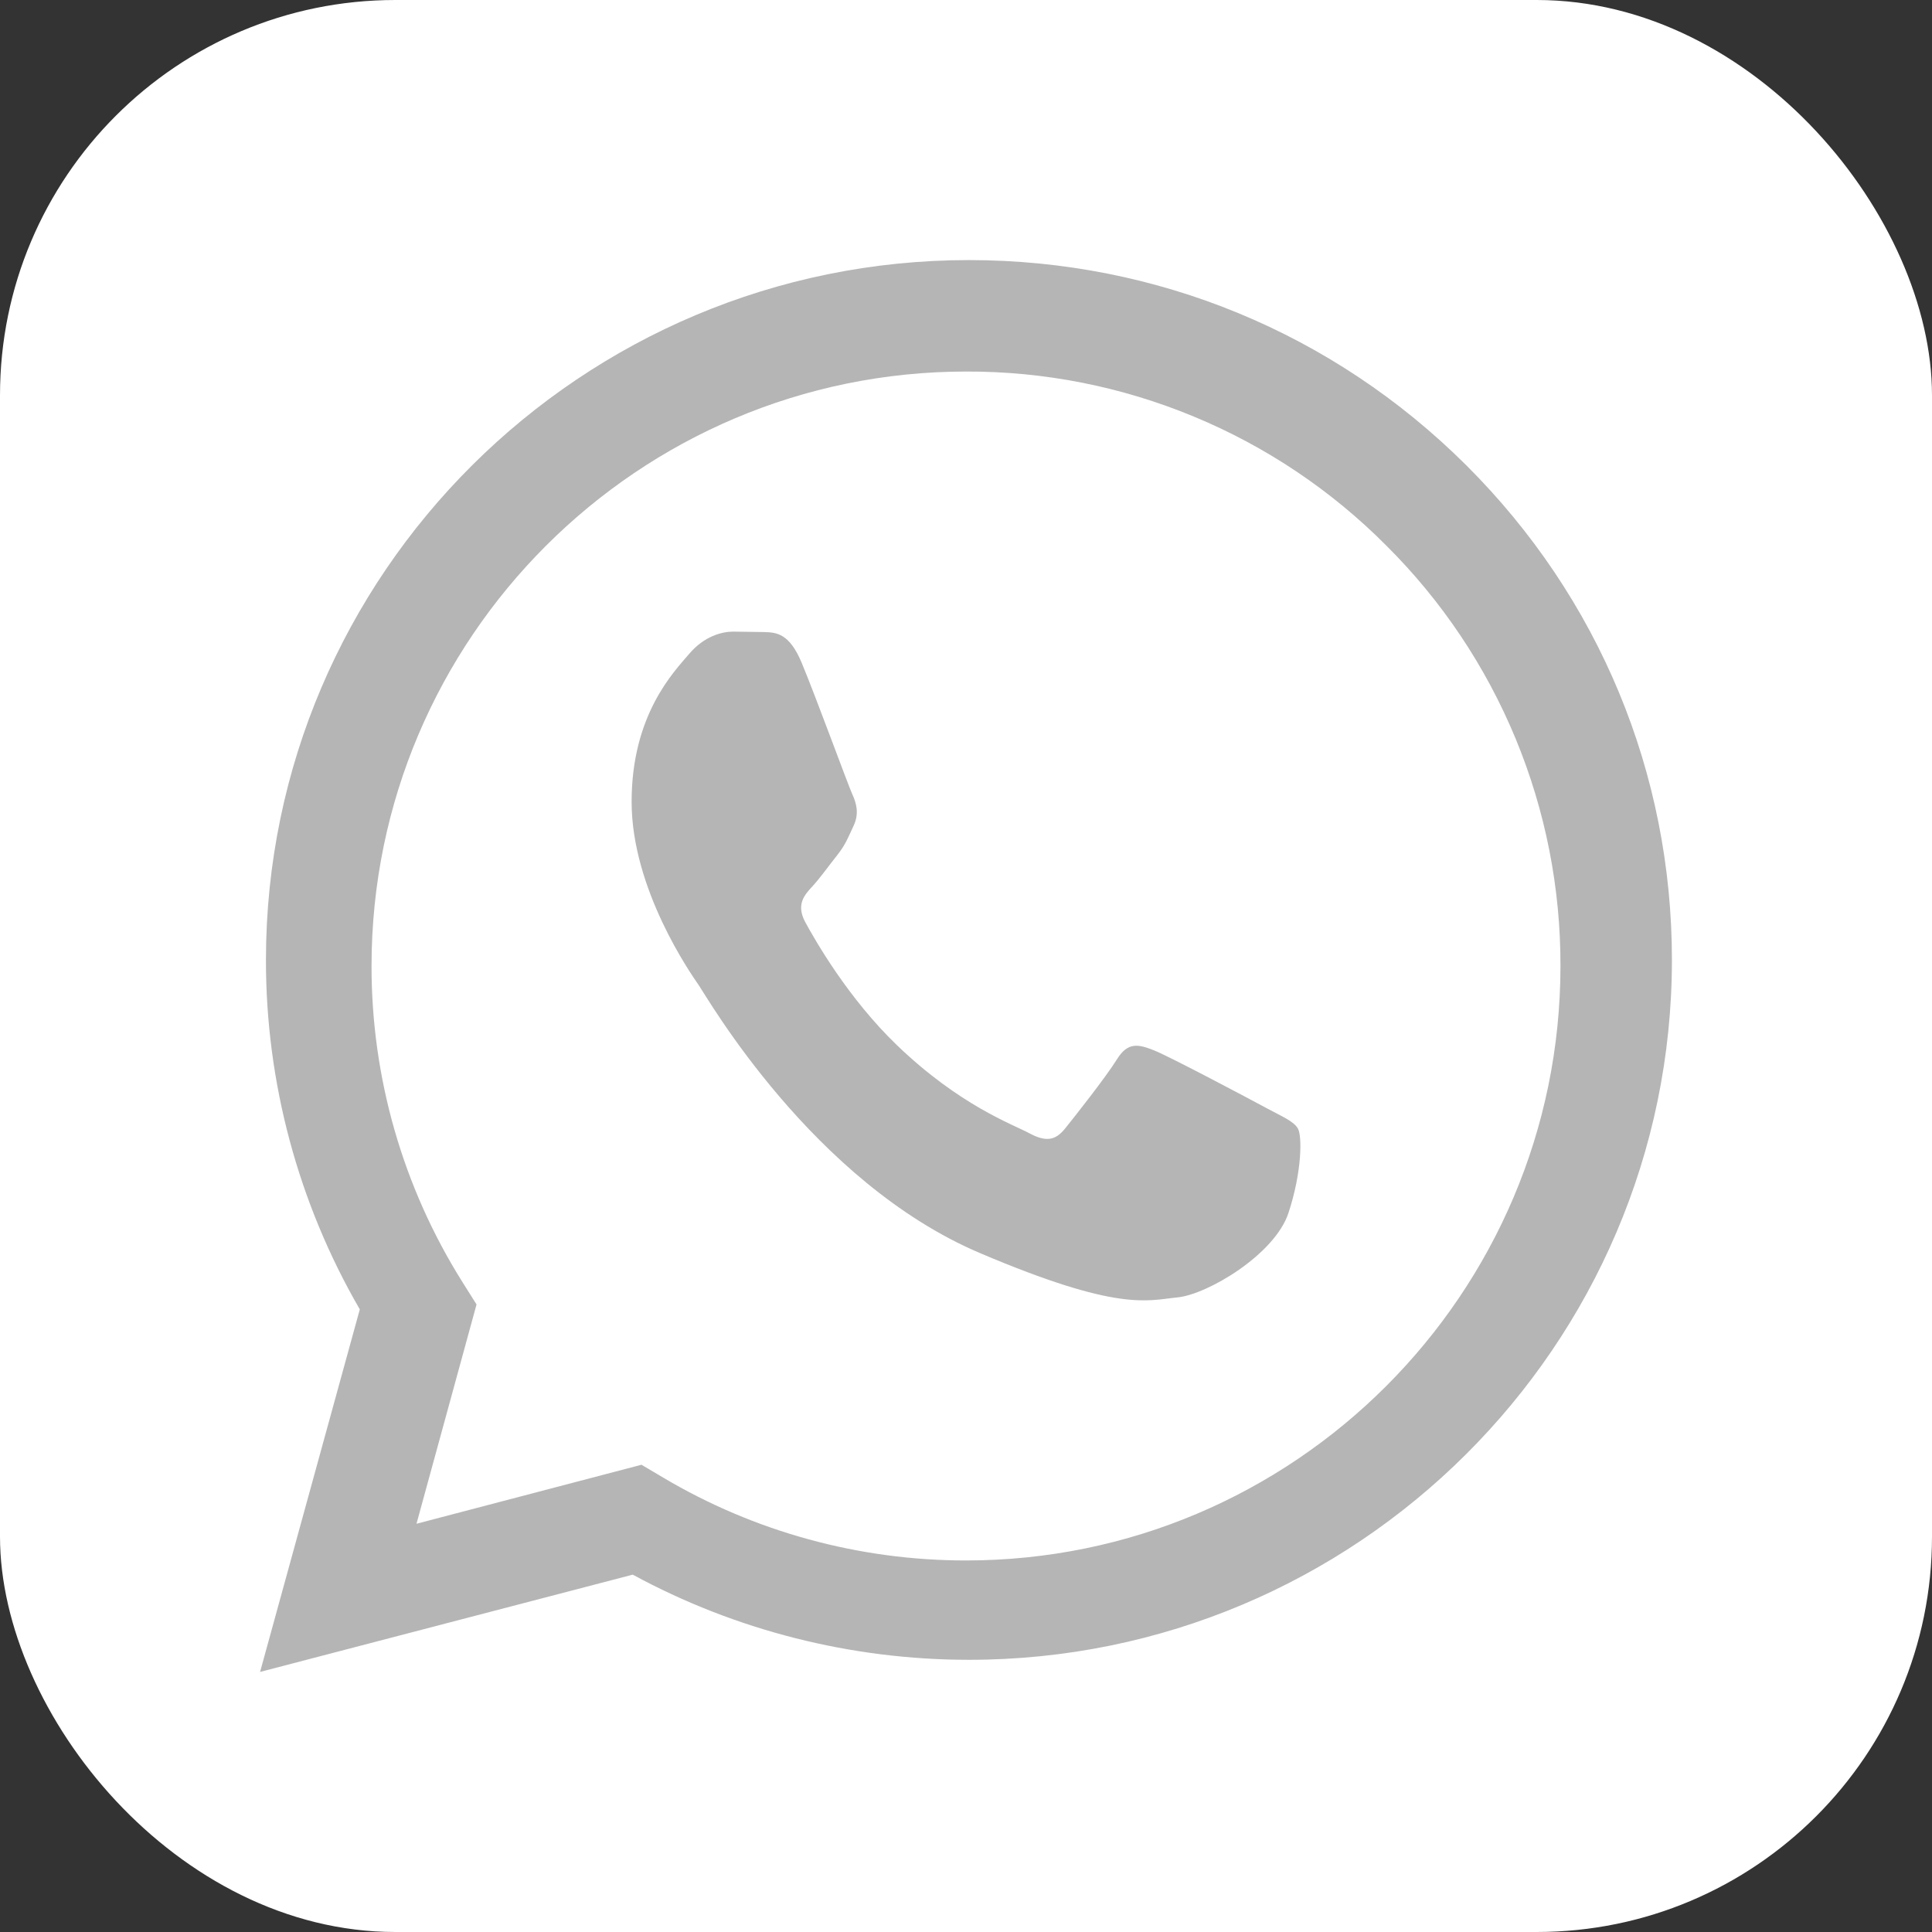 <svg width="26" height="26" viewBox="0 0 26 26" fill="none" xmlns="http://www.w3.org/2000/svg">
<rect x="0" y="0" width="26" height="26" fill="#333333" stroke="none"/>
<g clip-path="url(#clip0_9_3)">
<rect y="-1.90735e-06" width="26" height="26" rx="5.32" fill="white"/>
<path d="M3.5 22.5L4.842 17.621C4.013 16.19 3.577 14.567 3.579 12.915C3.582 7.723 7.825 3.5 13.04 3.5C15.57 3.501 17.945 4.482 19.732 6.261C21.518 8.041 22.501 10.406 22.5 12.922C22.498 18.113 18.253 22.337 13.04 22.337H13.036C11.452 22.336 9.897 21.941 8.515 21.191L3.5 22.5Z" fill="#B5B5B5"/>
<path d="M13.003 5C8.59 5 5.002 8.587 5 12.996C4.998 14.502 5.422 15.978 6.223 17.253L6.413 17.555L5.605 20.506L8.633 19.712L8.925 19.885C10.153 20.614 11.561 21 12.997 21H13C17.41 21 20.998 17.413 21 13.003C21.003 11.952 20.798 10.911 20.396 9.939C19.994 8.968 19.404 8.086 18.659 7.345C17.918 6.599 17.037 6.008 16.066 5.606C15.095 5.203 14.054 4.997 13.003 5V5Z" fill="white"/>
<path fill-rule="evenodd" clip-rule="evenodd" d="M10.788 8.918C10.622 8.521 10.448 8.512 10.29 8.506L9.866 8.5C9.718 8.5 9.478 8.56 9.275 8.799C9.072 9.038 8.5 9.615 8.5 10.79C8.5 11.965 9.294 13.1 9.404 13.259C9.515 13.419 10.936 15.906 13.187 16.863C15.057 17.658 15.438 17.5 15.844 17.46C16.25 17.421 17.154 16.883 17.339 16.325C17.523 15.768 17.523 15.29 17.468 15.19C17.413 15.091 17.265 15.031 17.043 14.912C16.822 14.792 15.733 14.215 15.53 14.135C15.327 14.055 15.18 14.015 15.032 14.255C14.884 14.493 14.46 15.031 14.331 15.19C14.202 15.35 14.073 15.37 13.851 15.25C13.63 15.131 12.916 14.879 12.07 14.065C11.412 13.432 10.968 12.651 10.838 12.412C10.709 12.173 10.825 12.044 10.936 11.925C11.035 11.818 11.157 11.646 11.268 11.507C11.379 11.367 11.415 11.268 11.489 11.109C11.563 10.95 11.526 10.81 11.471 10.691C11.415 10.571 10.985 9.39 10.788 8.918" fill="#B5B5B5"/>
</g>
<defs>
<clipPath id="clip0_9_3">
<rect width="26" height="26" fill="white"/>
</clipPath>
</defs>
</svg>
